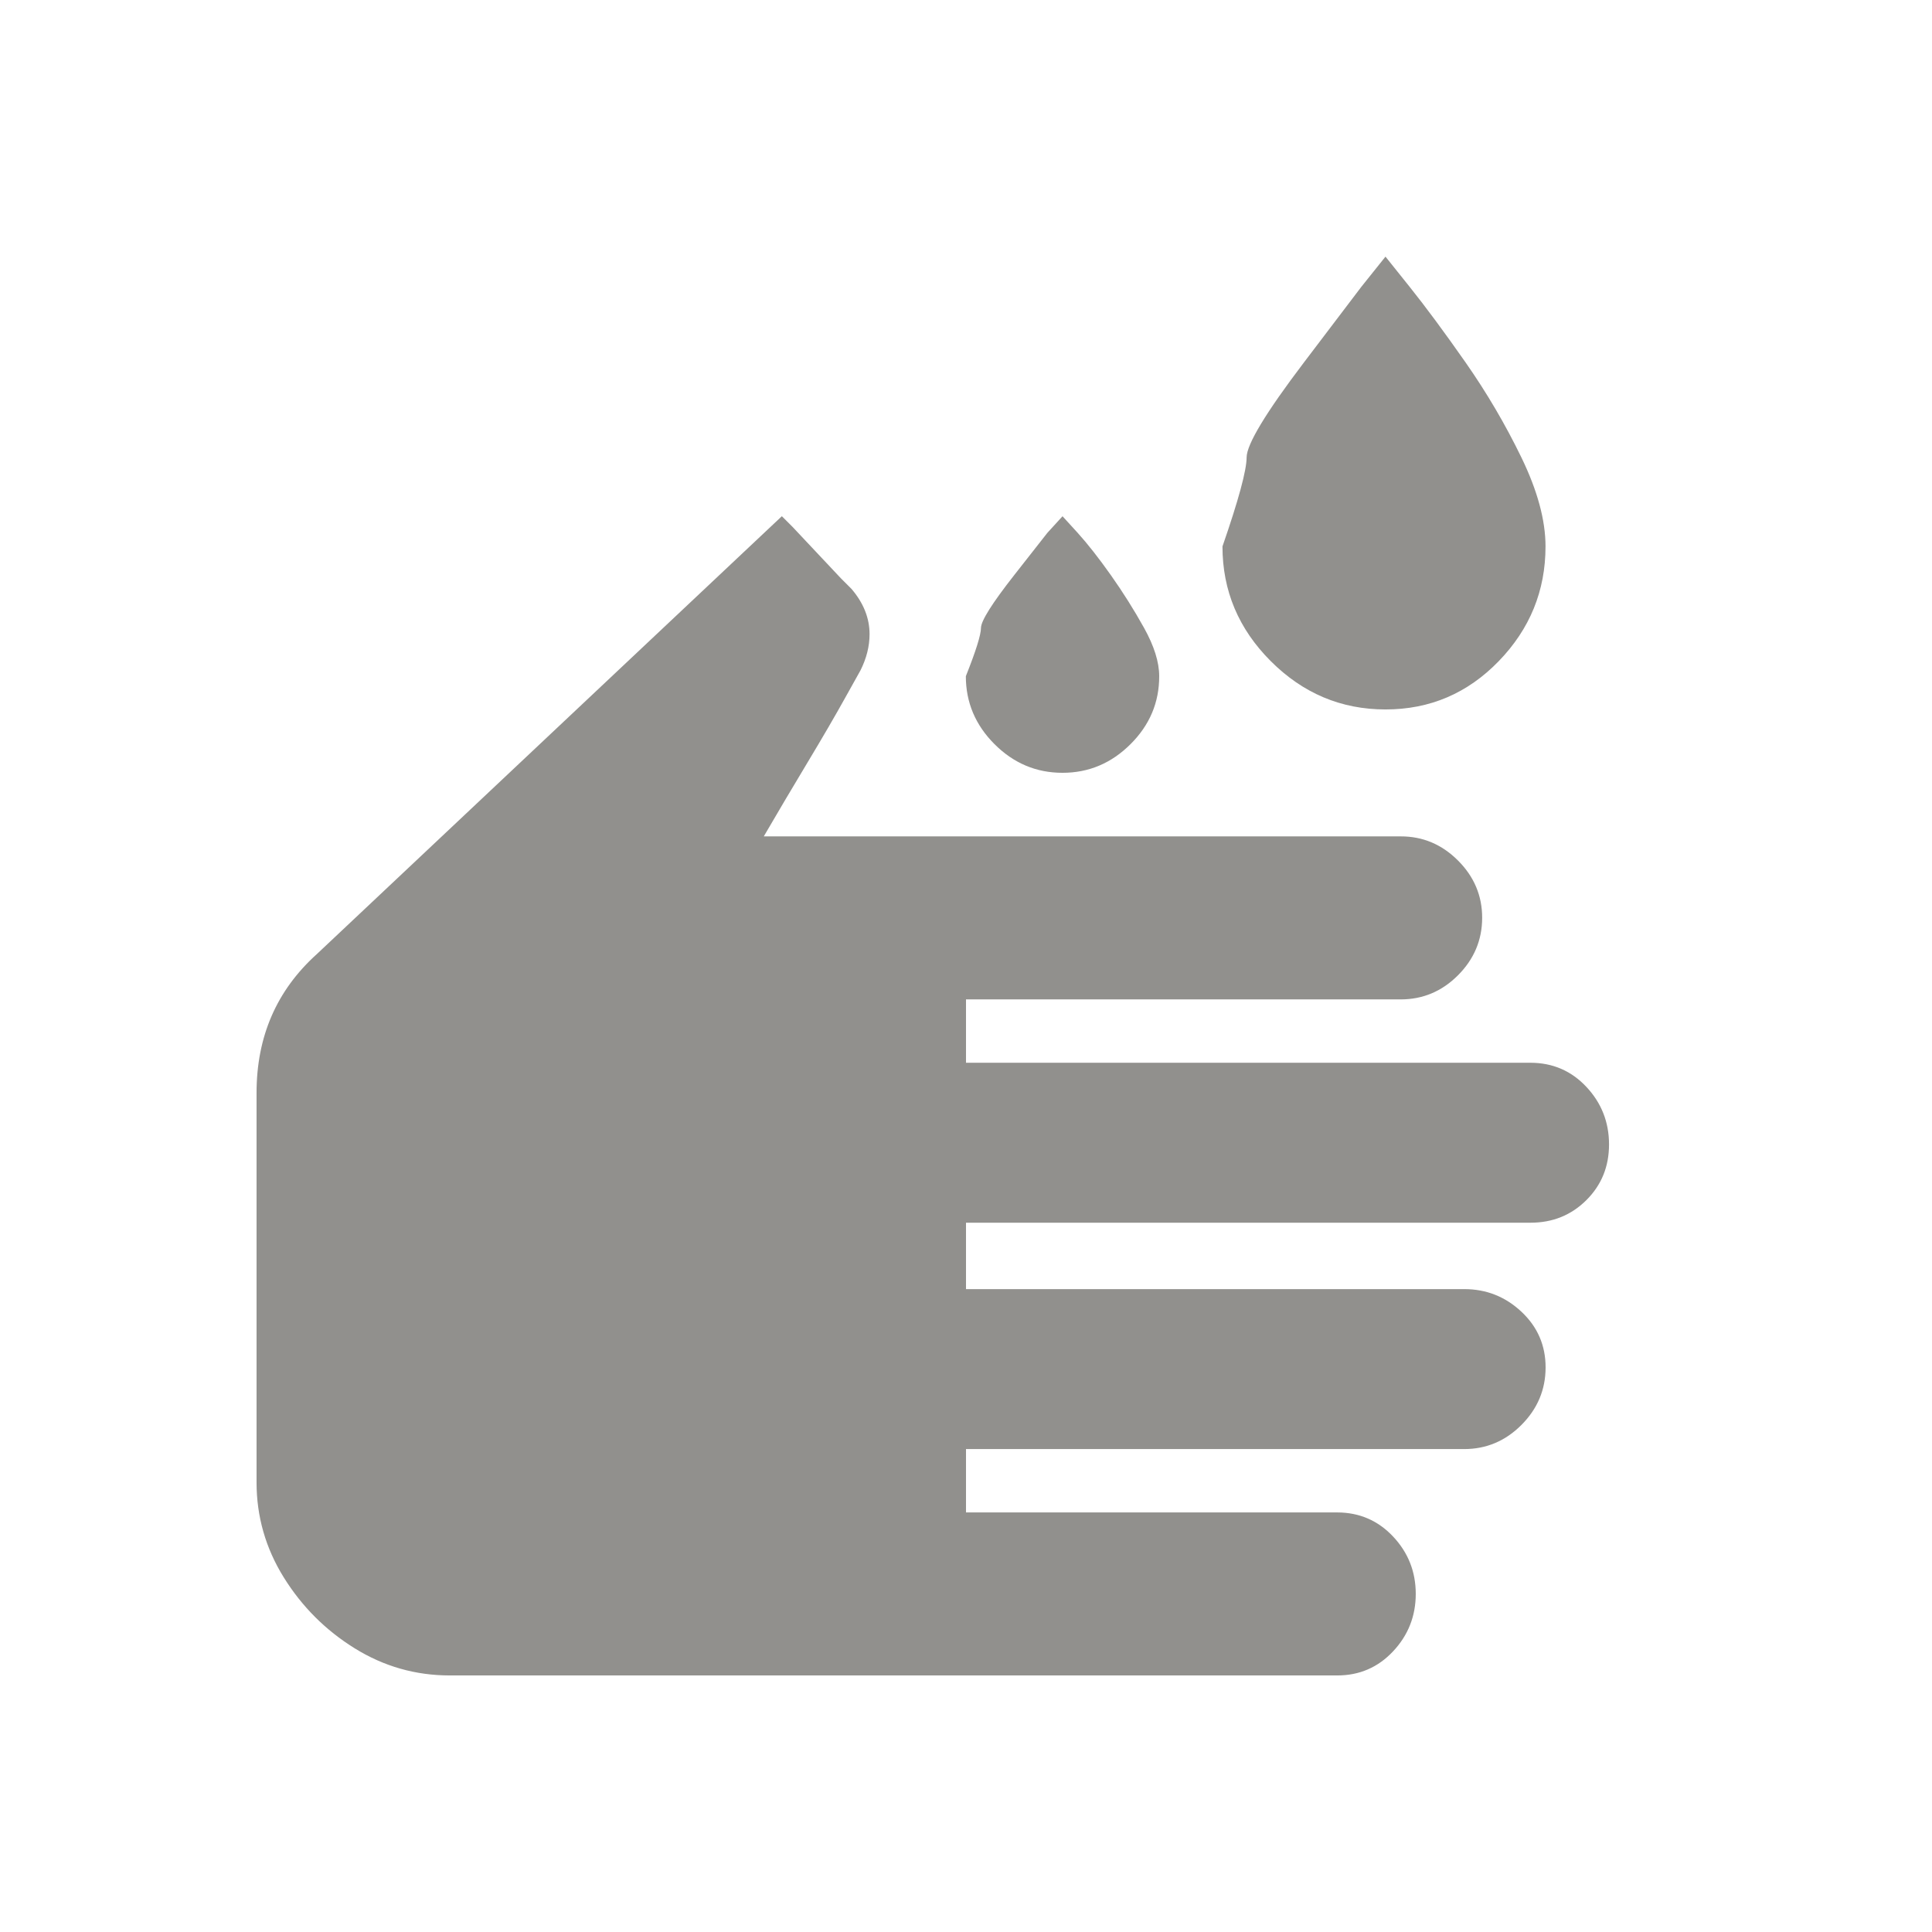<!-- Generated by IcoMoon.io -->
<svg version="1.1" xmlns="http://www.w3.org/2000/svg" width="24" height="24" viewBox="0 0 24 24">
<title>wash</title>
<path fill="#91908d" d="M17.212 8.813q0.825 0 1.406-0.6t0.581-1.425q0-0.488-0.3-1.106t-0.694-1.181-0.694-0.938l-0.3-0.375-0.3 0.375t-0.712 0.938-0.713 1.181-0.3 1.106q0 0.825 0.6 1.425t1.425 0.6zM13.2 9.6q0.487 0 0.844-0.356t0.356-0.844q0-0.262-0.188-0.6t-0.413-0.656-0.412-0.525l-0.188-0.206-0.188 0.206t-0.412 0.525-0.413 0.656-0.188 0.6q0 0.488 0.356 0.844t0.844 0.356zM9.712 6.413l-5.775 5.438q-0.75 0.675-0.75 1.725v4.838q0 0.637 0.338 1.181t0.881 0.881 1.181 0.337h11.025q0.413 0 0.694-0.3t0.281-0.713-0.281-0.712-0.694-0.3h-4.612v-0.787h6.188q0.413 0 0.712-0.3t0.3-0.712-0.3-0.694-0.712-0.281h-6.188v-0.825h7.013q0.412 0 0.694-0.281t0.281-0.694-0.281-0.712-0.694-0.3h-7.013v-0.787h5.4q0.413 0 0.712-0.3t0.3-0.712-0.3-0.713-0.712-0.3h-7.912q0.262-0.45 0.544-0.919t0.469-0.806l0.188-0.337q0.113-0.225 0.113-0.45 0-0.3-0.225-0.563l-0.131-0.131t-0.3-0.319-0.3-0.319l-0.131-0.131z"></path>
</svg>
